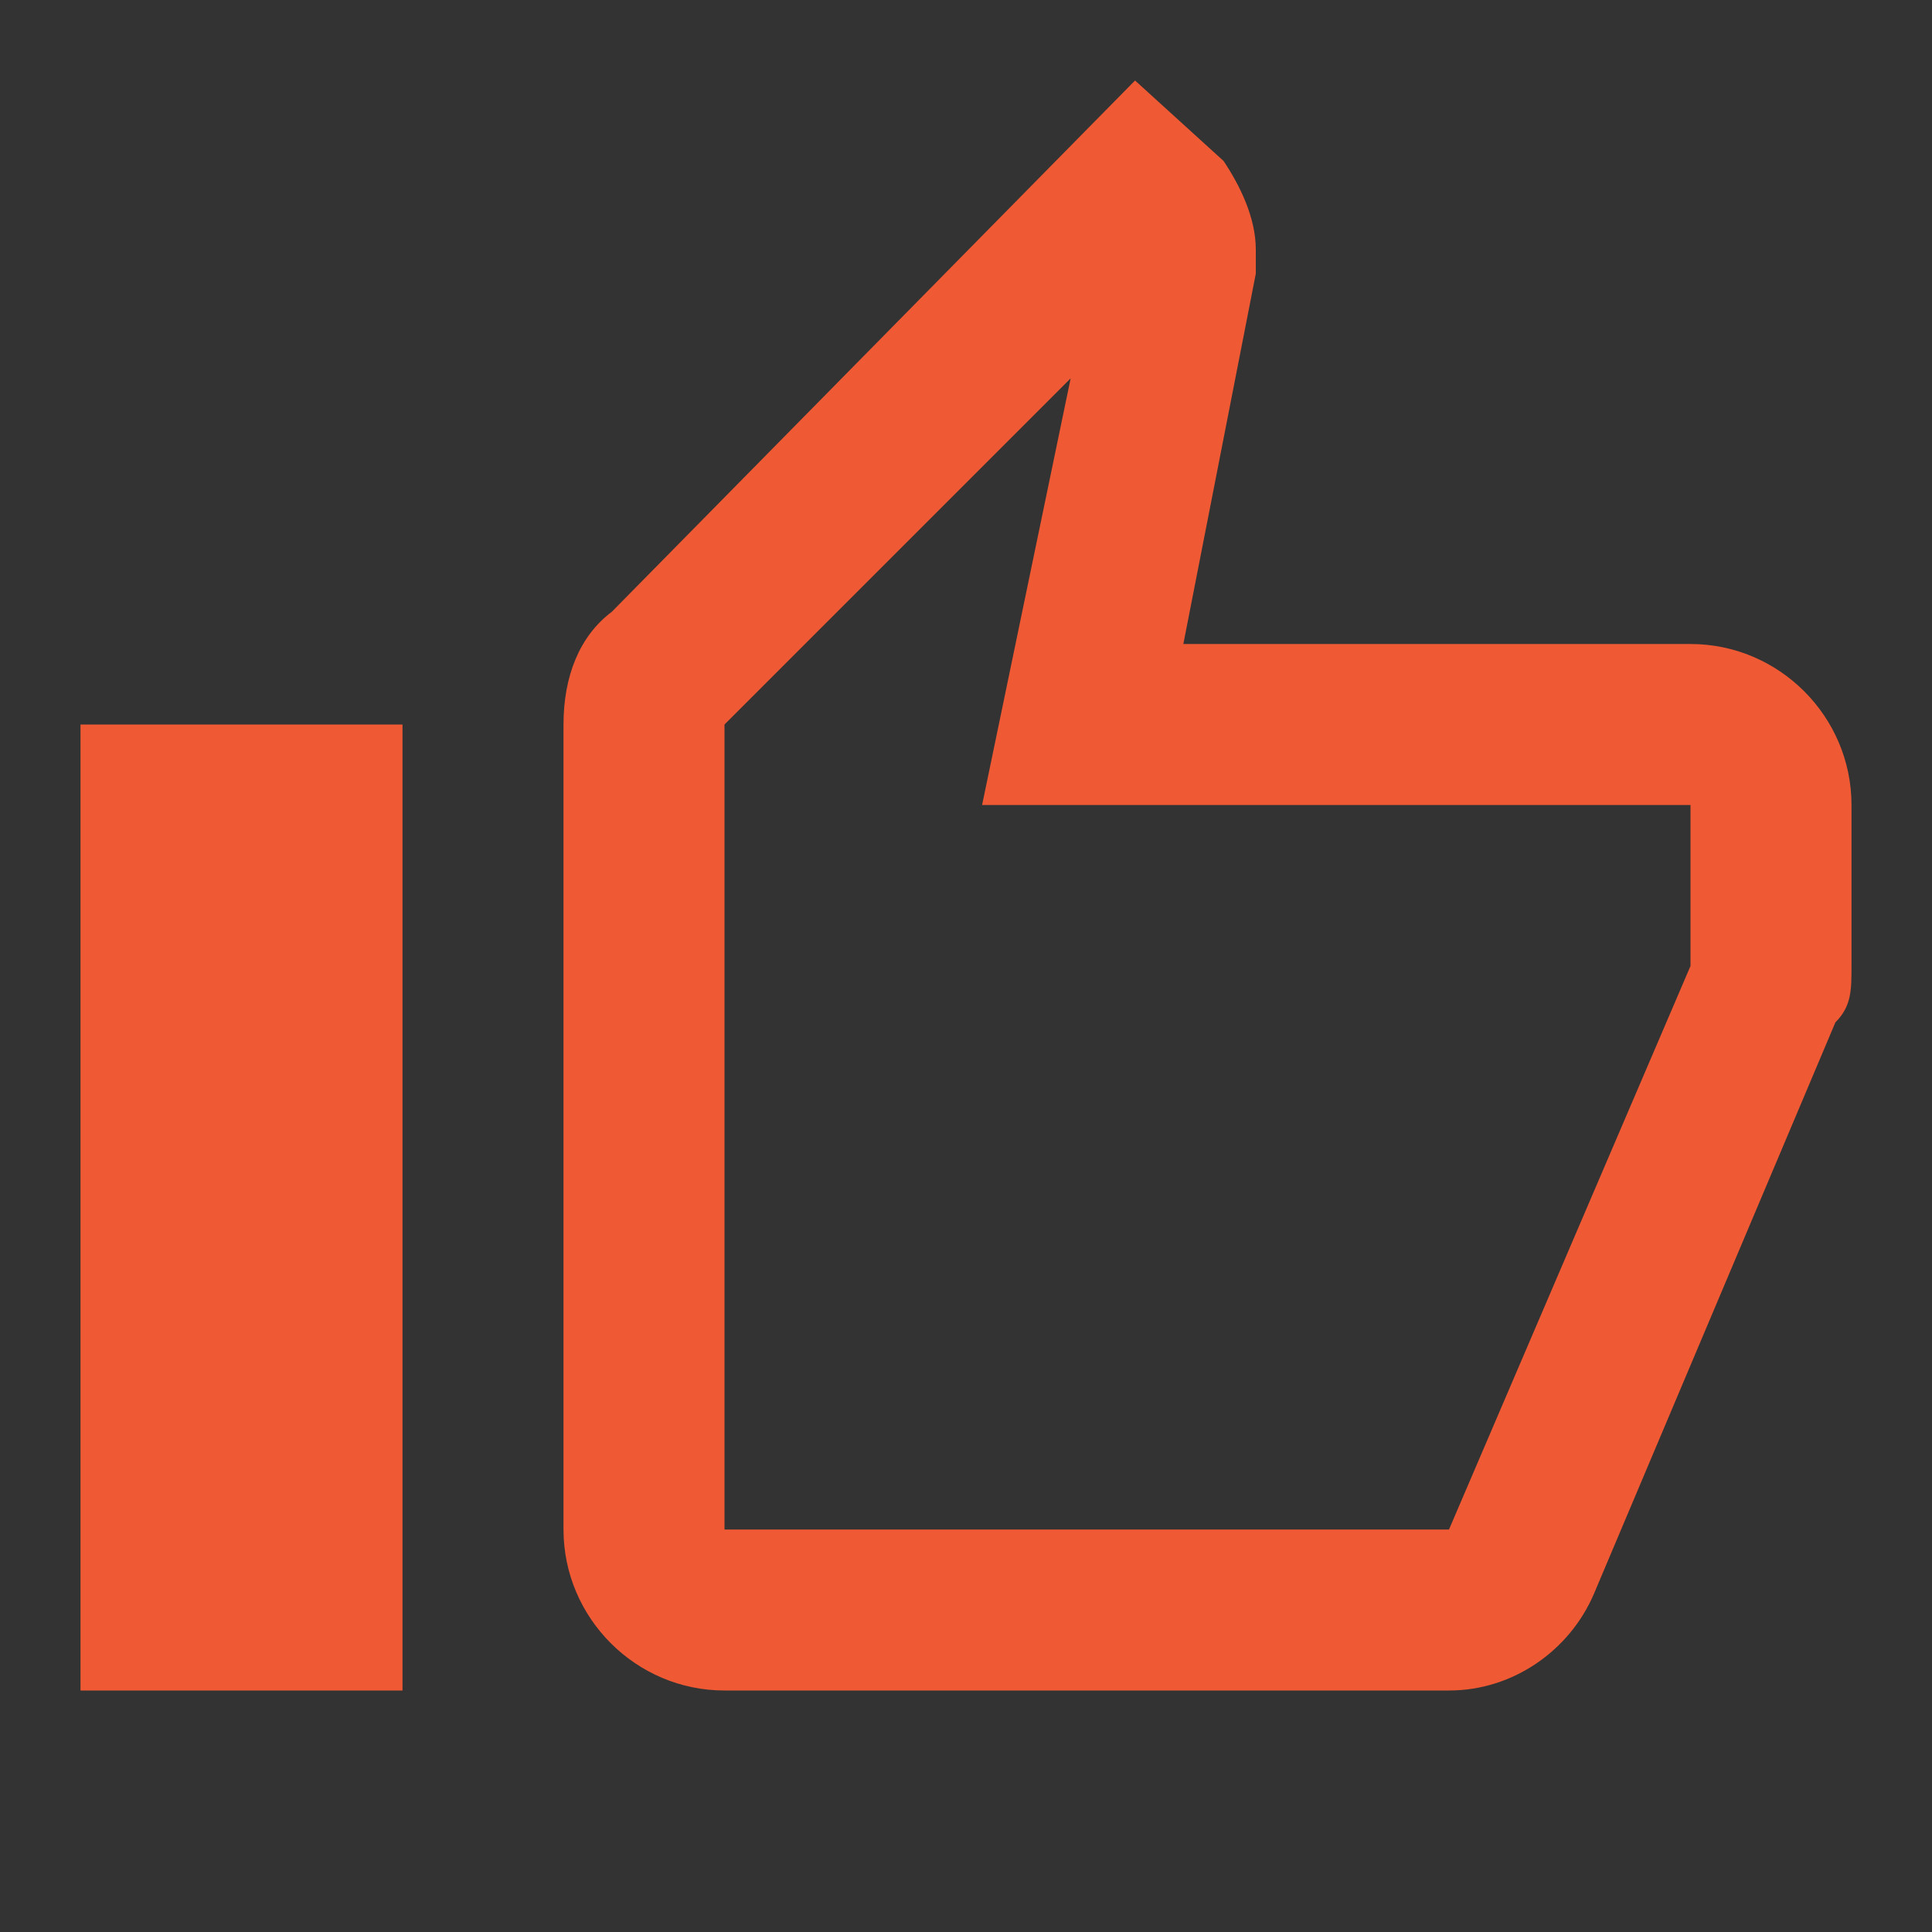 <?xml version="1.0" encoding="utf-8"?>
<!-- Generator: Adobe Illustrator 22.1.0, SVG Export Plug-In . SVG Version: 6.00 Build 0)  -->
<svg version="1.1" id="Layer_1" xmlns="http://www.w3.org/2000/svg" xmlns:xlink="http://www.w3.org/1999/xlink" x="0px" y="0px"
	 viewBox="0 0 24 24" style="enable-background:new 0 0 24 24;" xml:space="preserve">
<rect x="0" y="0" width="24" height="24" fill="#333333" stroke="none"/>
<style type="text/css">
	.st0{fill:#FFFFFF;}
	.st1{fill:none;}
	.st2{fill:#EF5A34;}
</style>
<polygon class="st0" points="57.5,-9 52.6,-3.6 52.9,7.3 62,7.4 64.6,4.8 66.5,0.1 66.4,-3.2 58.3,-3.5 57,-3.3 58.3,-4.9 59,-7.7 
	59.1,-10 "/>
<path class="st1" d="M0,0h24v24H0V0z"/>
<path class="st2" d="M21,8h-6.3l0.9-4.6V3.1c0-0.4-0.2-0.8-0.4-1.1l-1.1-1L7.6,7.6C7.2,7.9,7,8.4,7,9v10c0,1.1,0.9,2,2,2h9
	c0.8,0,1.5-0.5,1.8-1.2l3-7.1C23,12.5,23,12.3,23,12v-2C23,8.9,22.1,8,21,8z M21,12l-3,7H9V9l4.3-4.3L12.2,10H21V12z M1,9h4v12H1V9z
	"/>
</svg>
